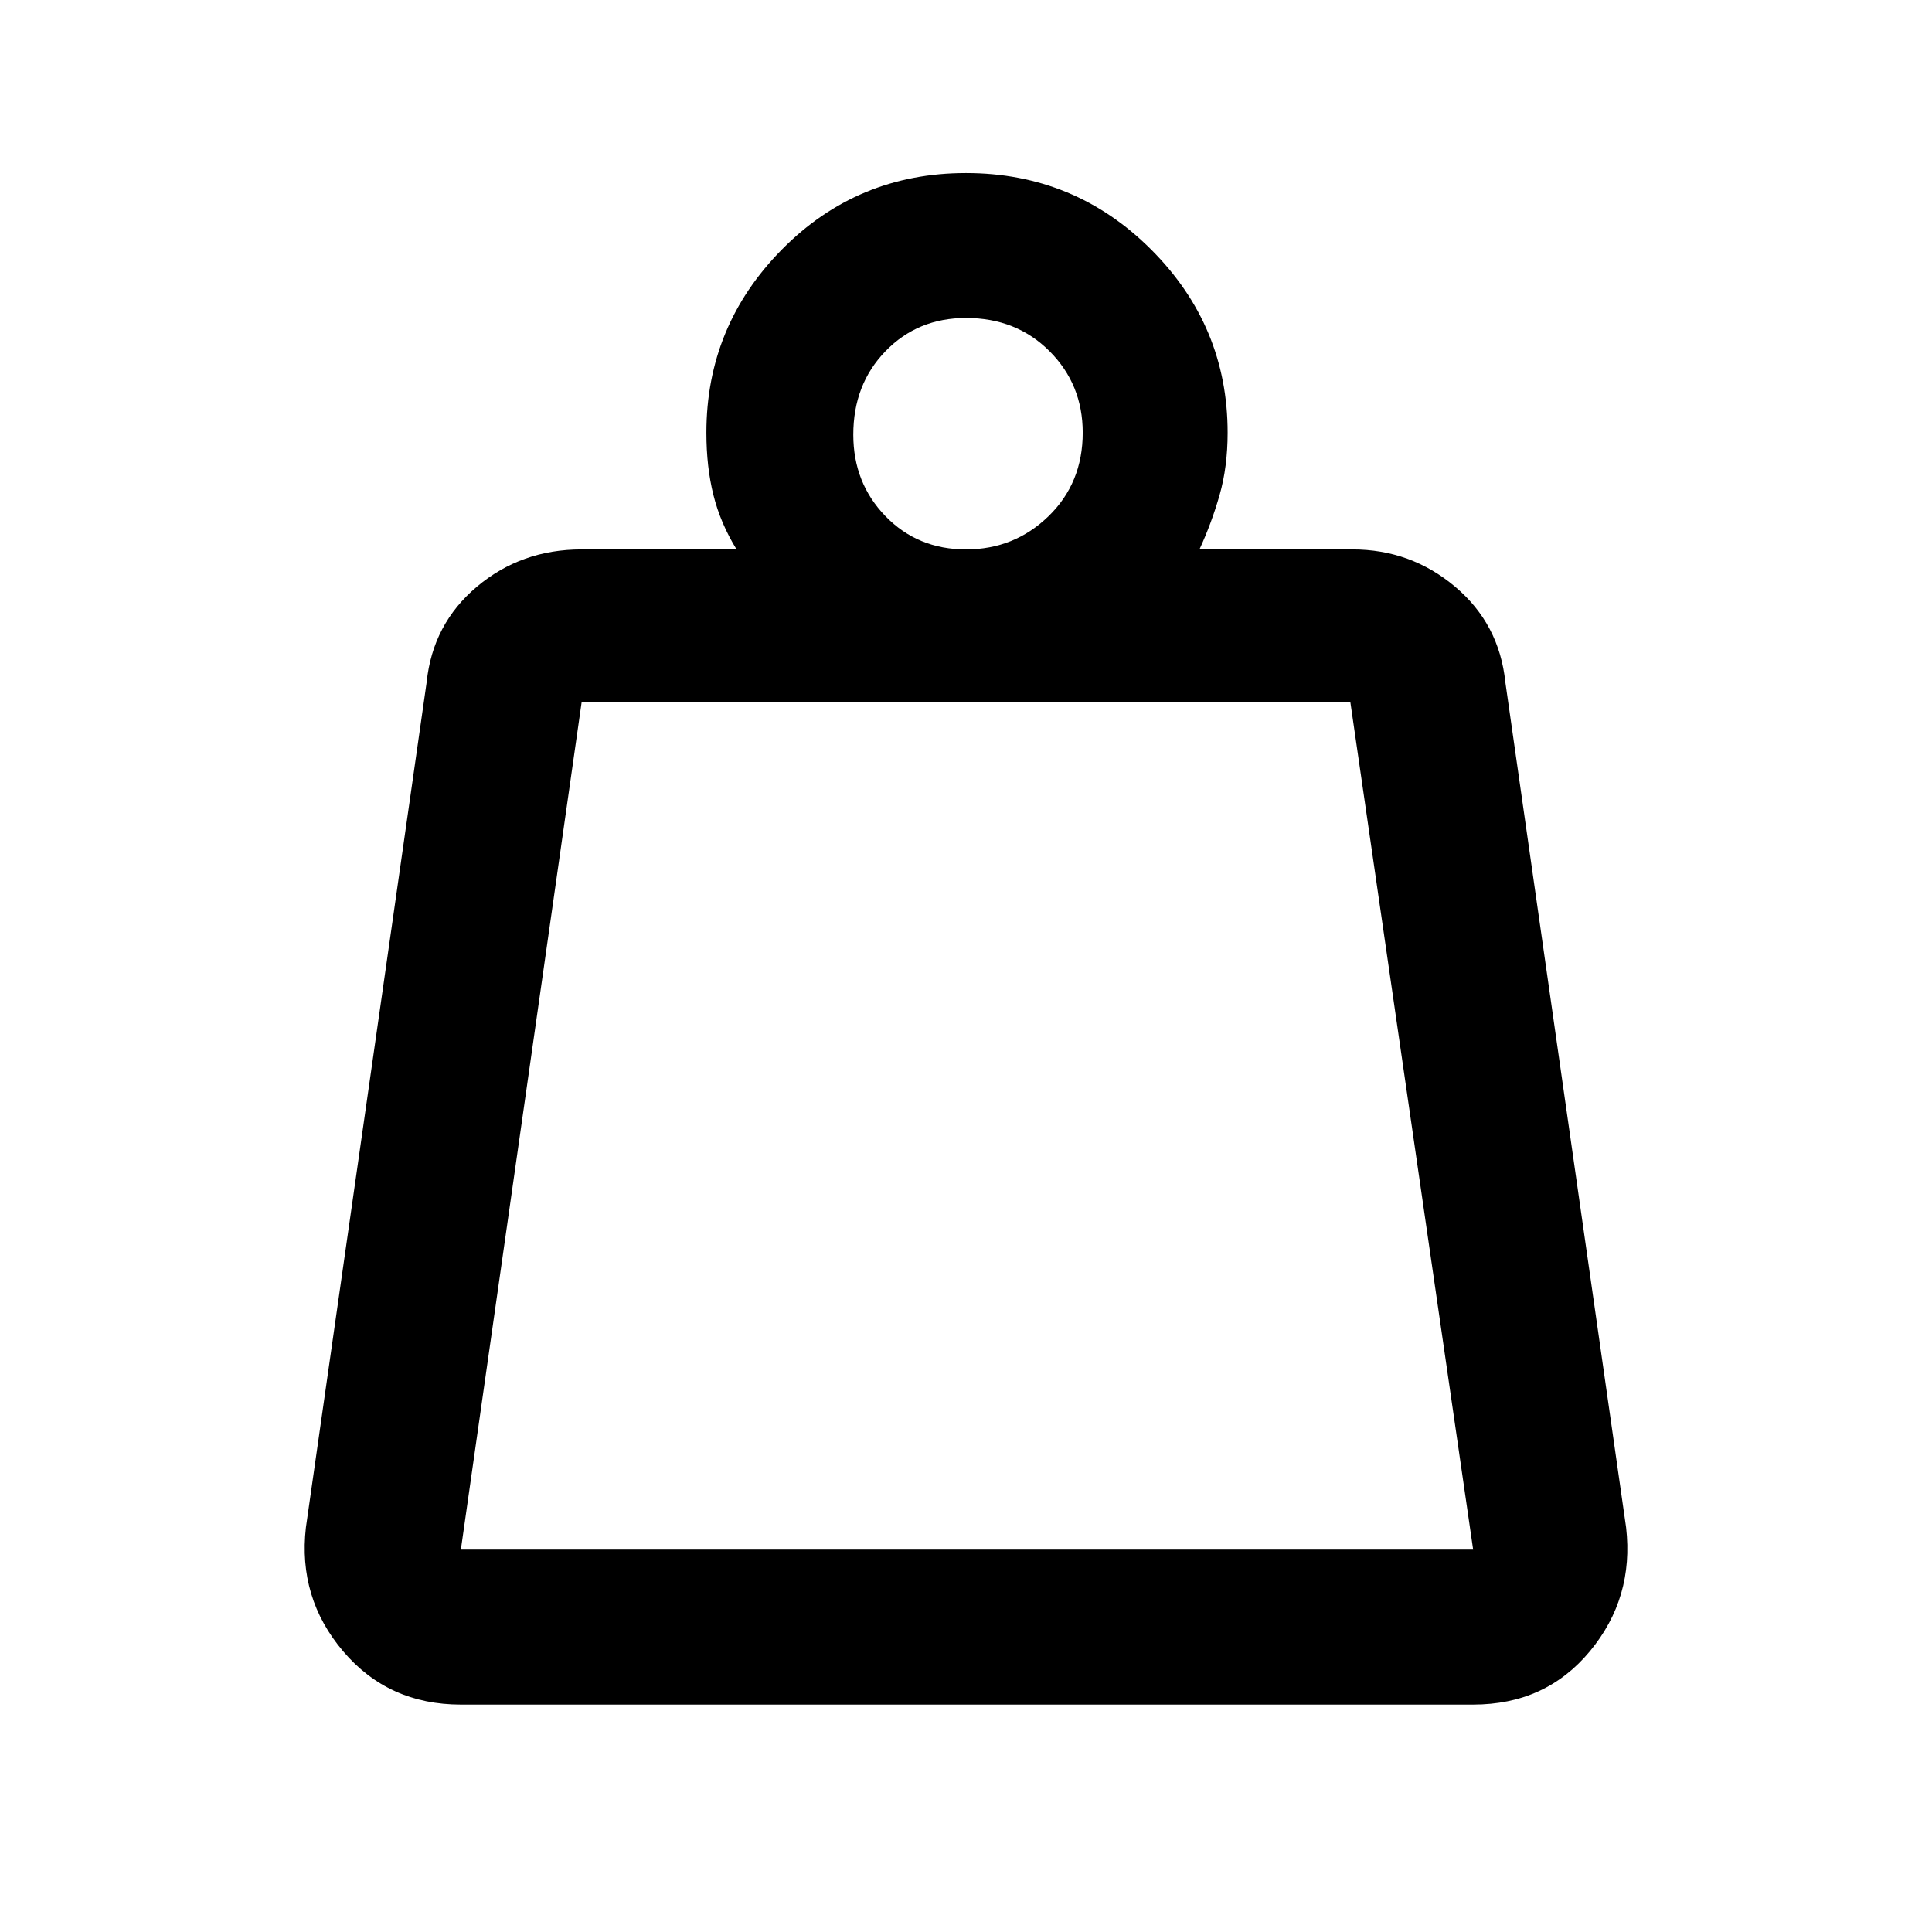 <svg xmlns="http://www.w3.org/2000/svg" height="48" width="48"><path d="M11.45 38.5H36.6l-3.05-21.05h-19.1l-3 21.05ZM24 13.65q1.2 0 2.05-.825.85-.825.85-2.075 0-1.2-.825-2.025T24 7.9q-1.2 0-2 .825t-.8 2.075q0 1.2.8 2.025t2 .825Zm5.8 0h3.8q1.45 0 2.55.925 1.1.925 1.25 2.375l3 21q.2 1.75-.9 3.075-1.1 1.325-2.9 1.325H11.45q-1.8 0-2.925-1.325Q7.4 39.7 7.6 37.95l3-21q.15-1.45 1.25-2.375t2.6-.925h3.85q-.4-.65-.575-1.35-.175-.7-.175-1.55 0-2.65 1.875-4.55T24 4.3q2.7 0 4.6 1.9 1.9 1.9 1.9 4.55 0 .85-.2 1.55-.2.7-.5 1.35ZM11.45 38.5H36.6Z"/></svg>